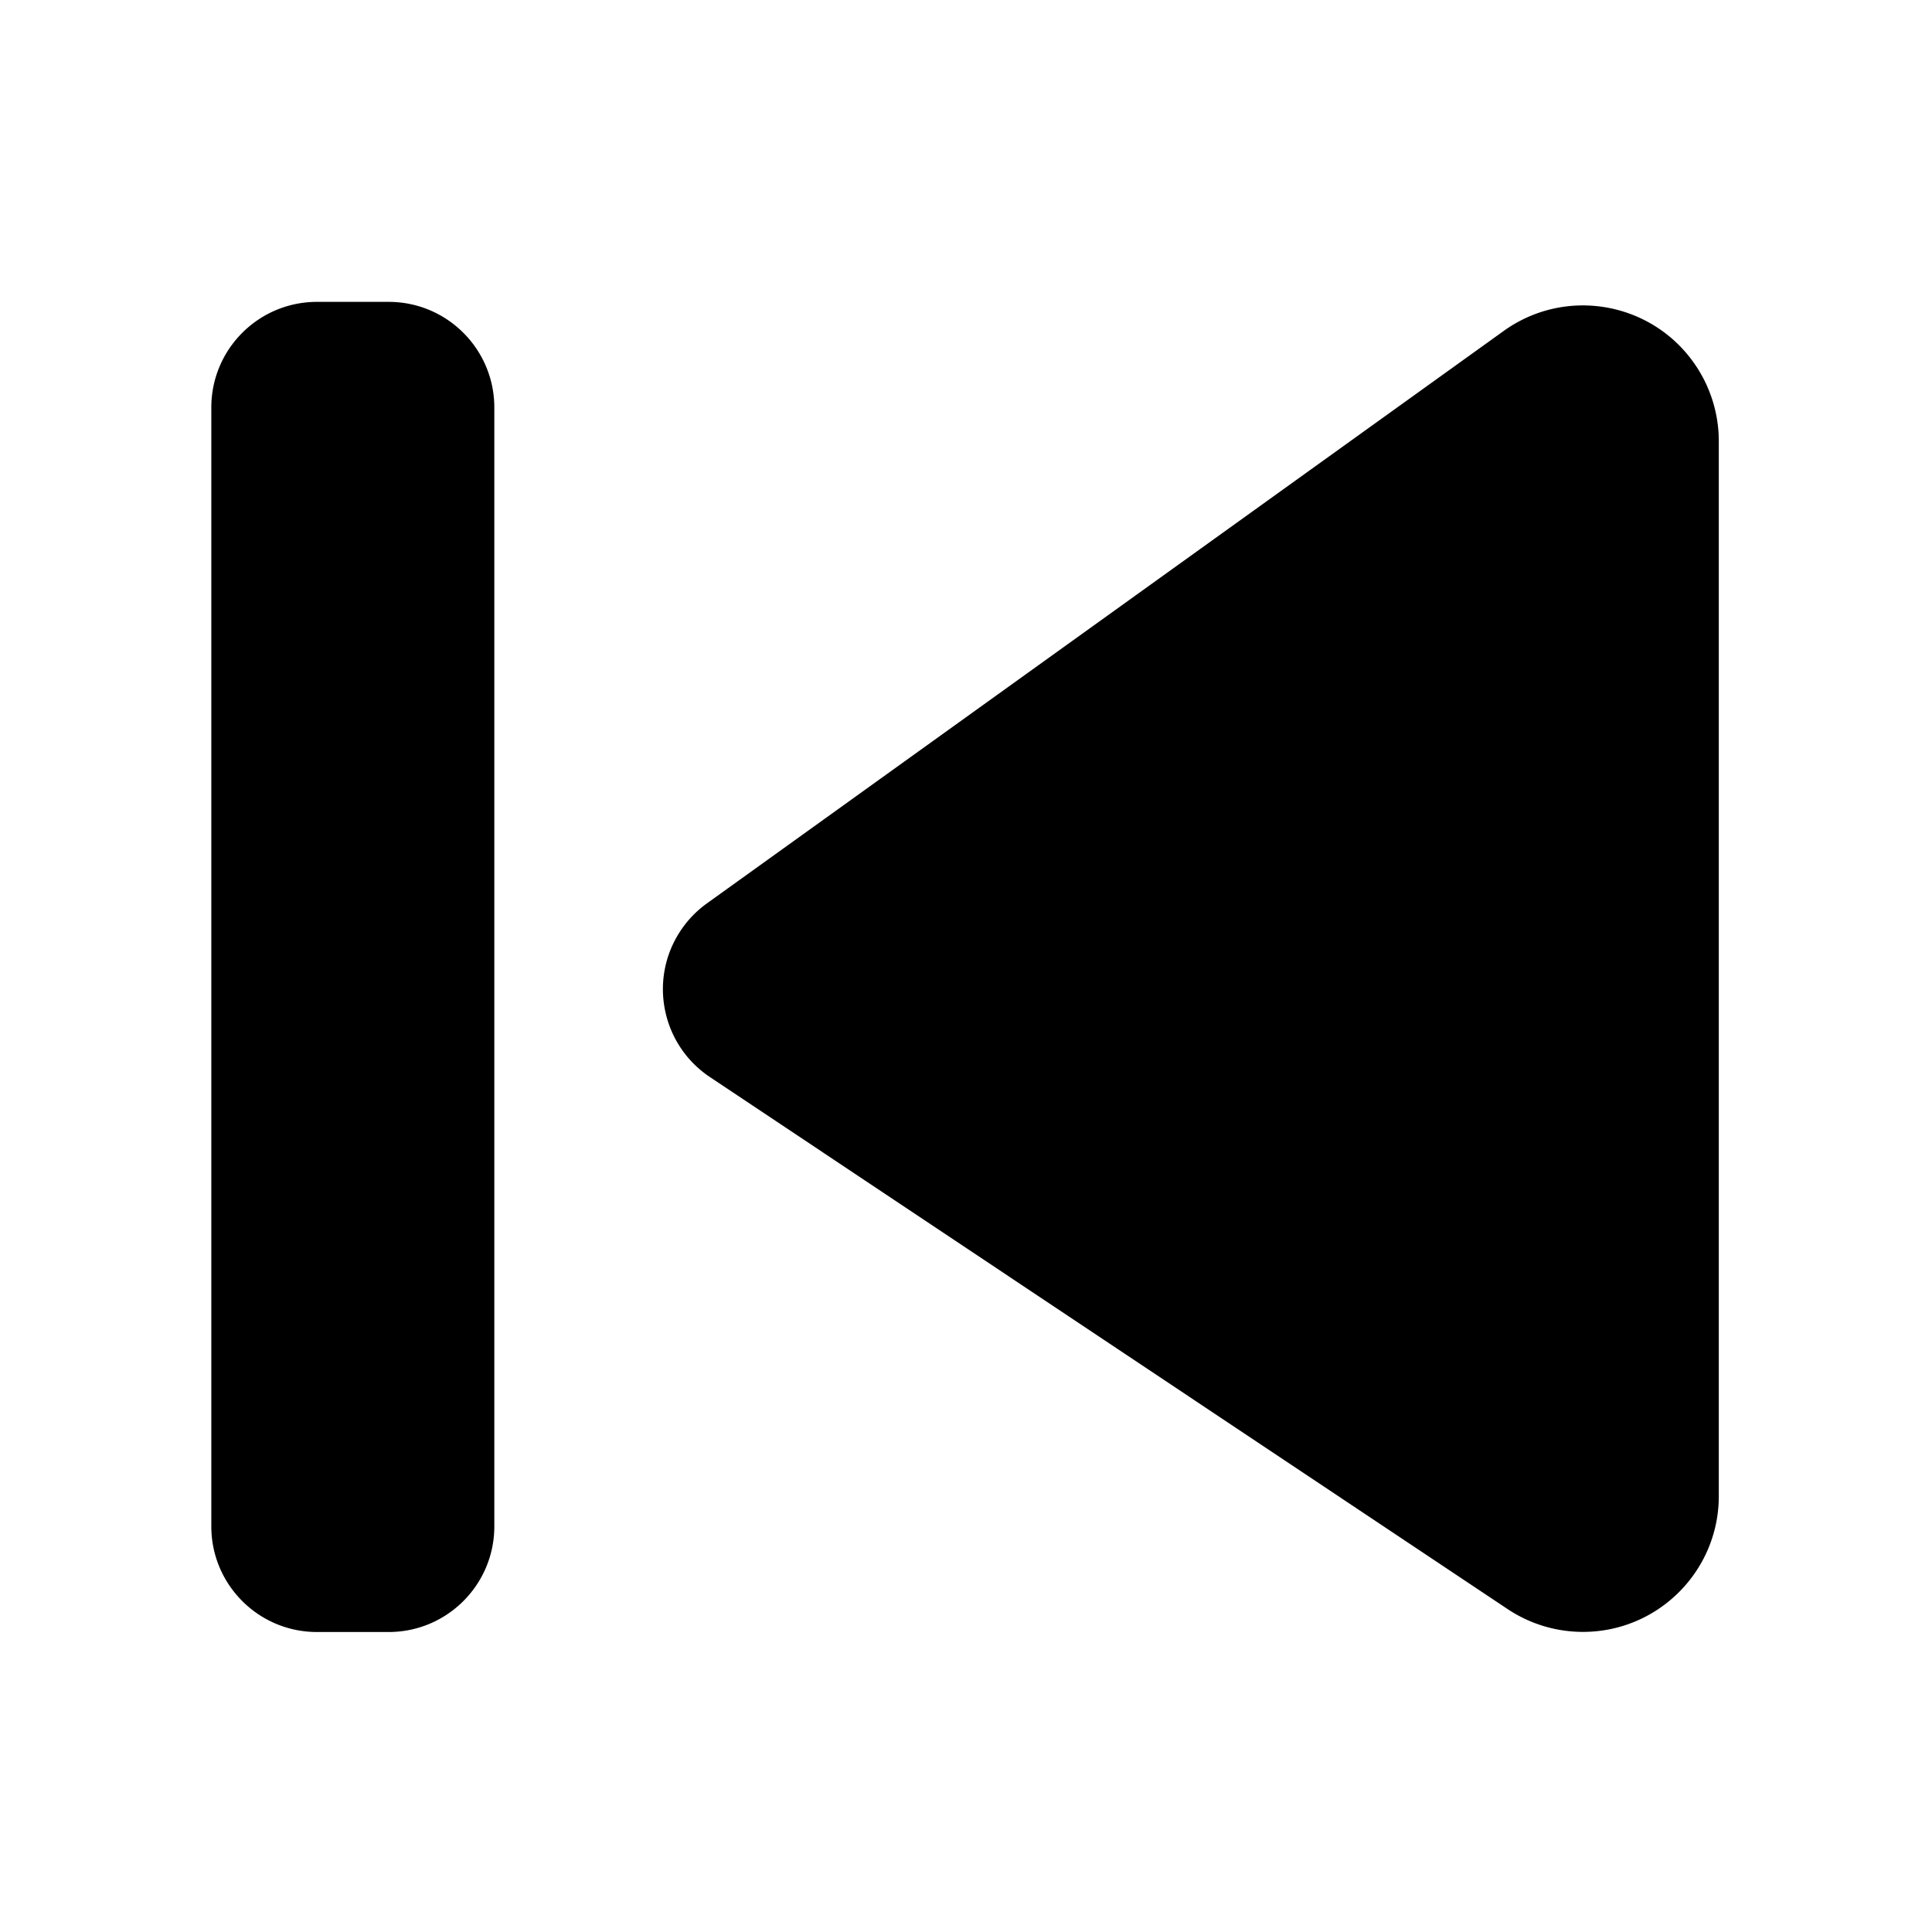 <?xml version="1.0" standalone="no"?><!DOCTYPE svg PUBLIC "-//W3C//DTD SVG 1.1//EN" "http://www.w3.org/Graphics/SVG/1.1/DTD/svg11.dtd"><svg t="1666430004992" class="icon" viewBox="0 0 1024 1024" version="1.1" xmlns="http://www.w3.org/2000/svg" p-id="882" xmlns:xlink="http://www.w3.org/1999/xlink" width="200" height="200"><path d="M206 865h-38c-30.928 0-56-25.072-56-56V216c0-30.928 25.072-56 56-56h38c30.928 0 56 25.072 56 56v593c0 30.928-25.072 56-56 56z m168.686-386.191l422.304-303.4c32.294-23.201 77.282-15.83 100.484 16.464A72 72 0 0 1 911 233.883v559.053c0 39.764-32.235 72-72 72a72 72 0 0 1-39.95-12.1L376.288 570.877c-25.73-17.16-32.677-51.93-15.517-77.66a56 56 0 0 1 13.915-14.408z" p-id="883"></path></svg>